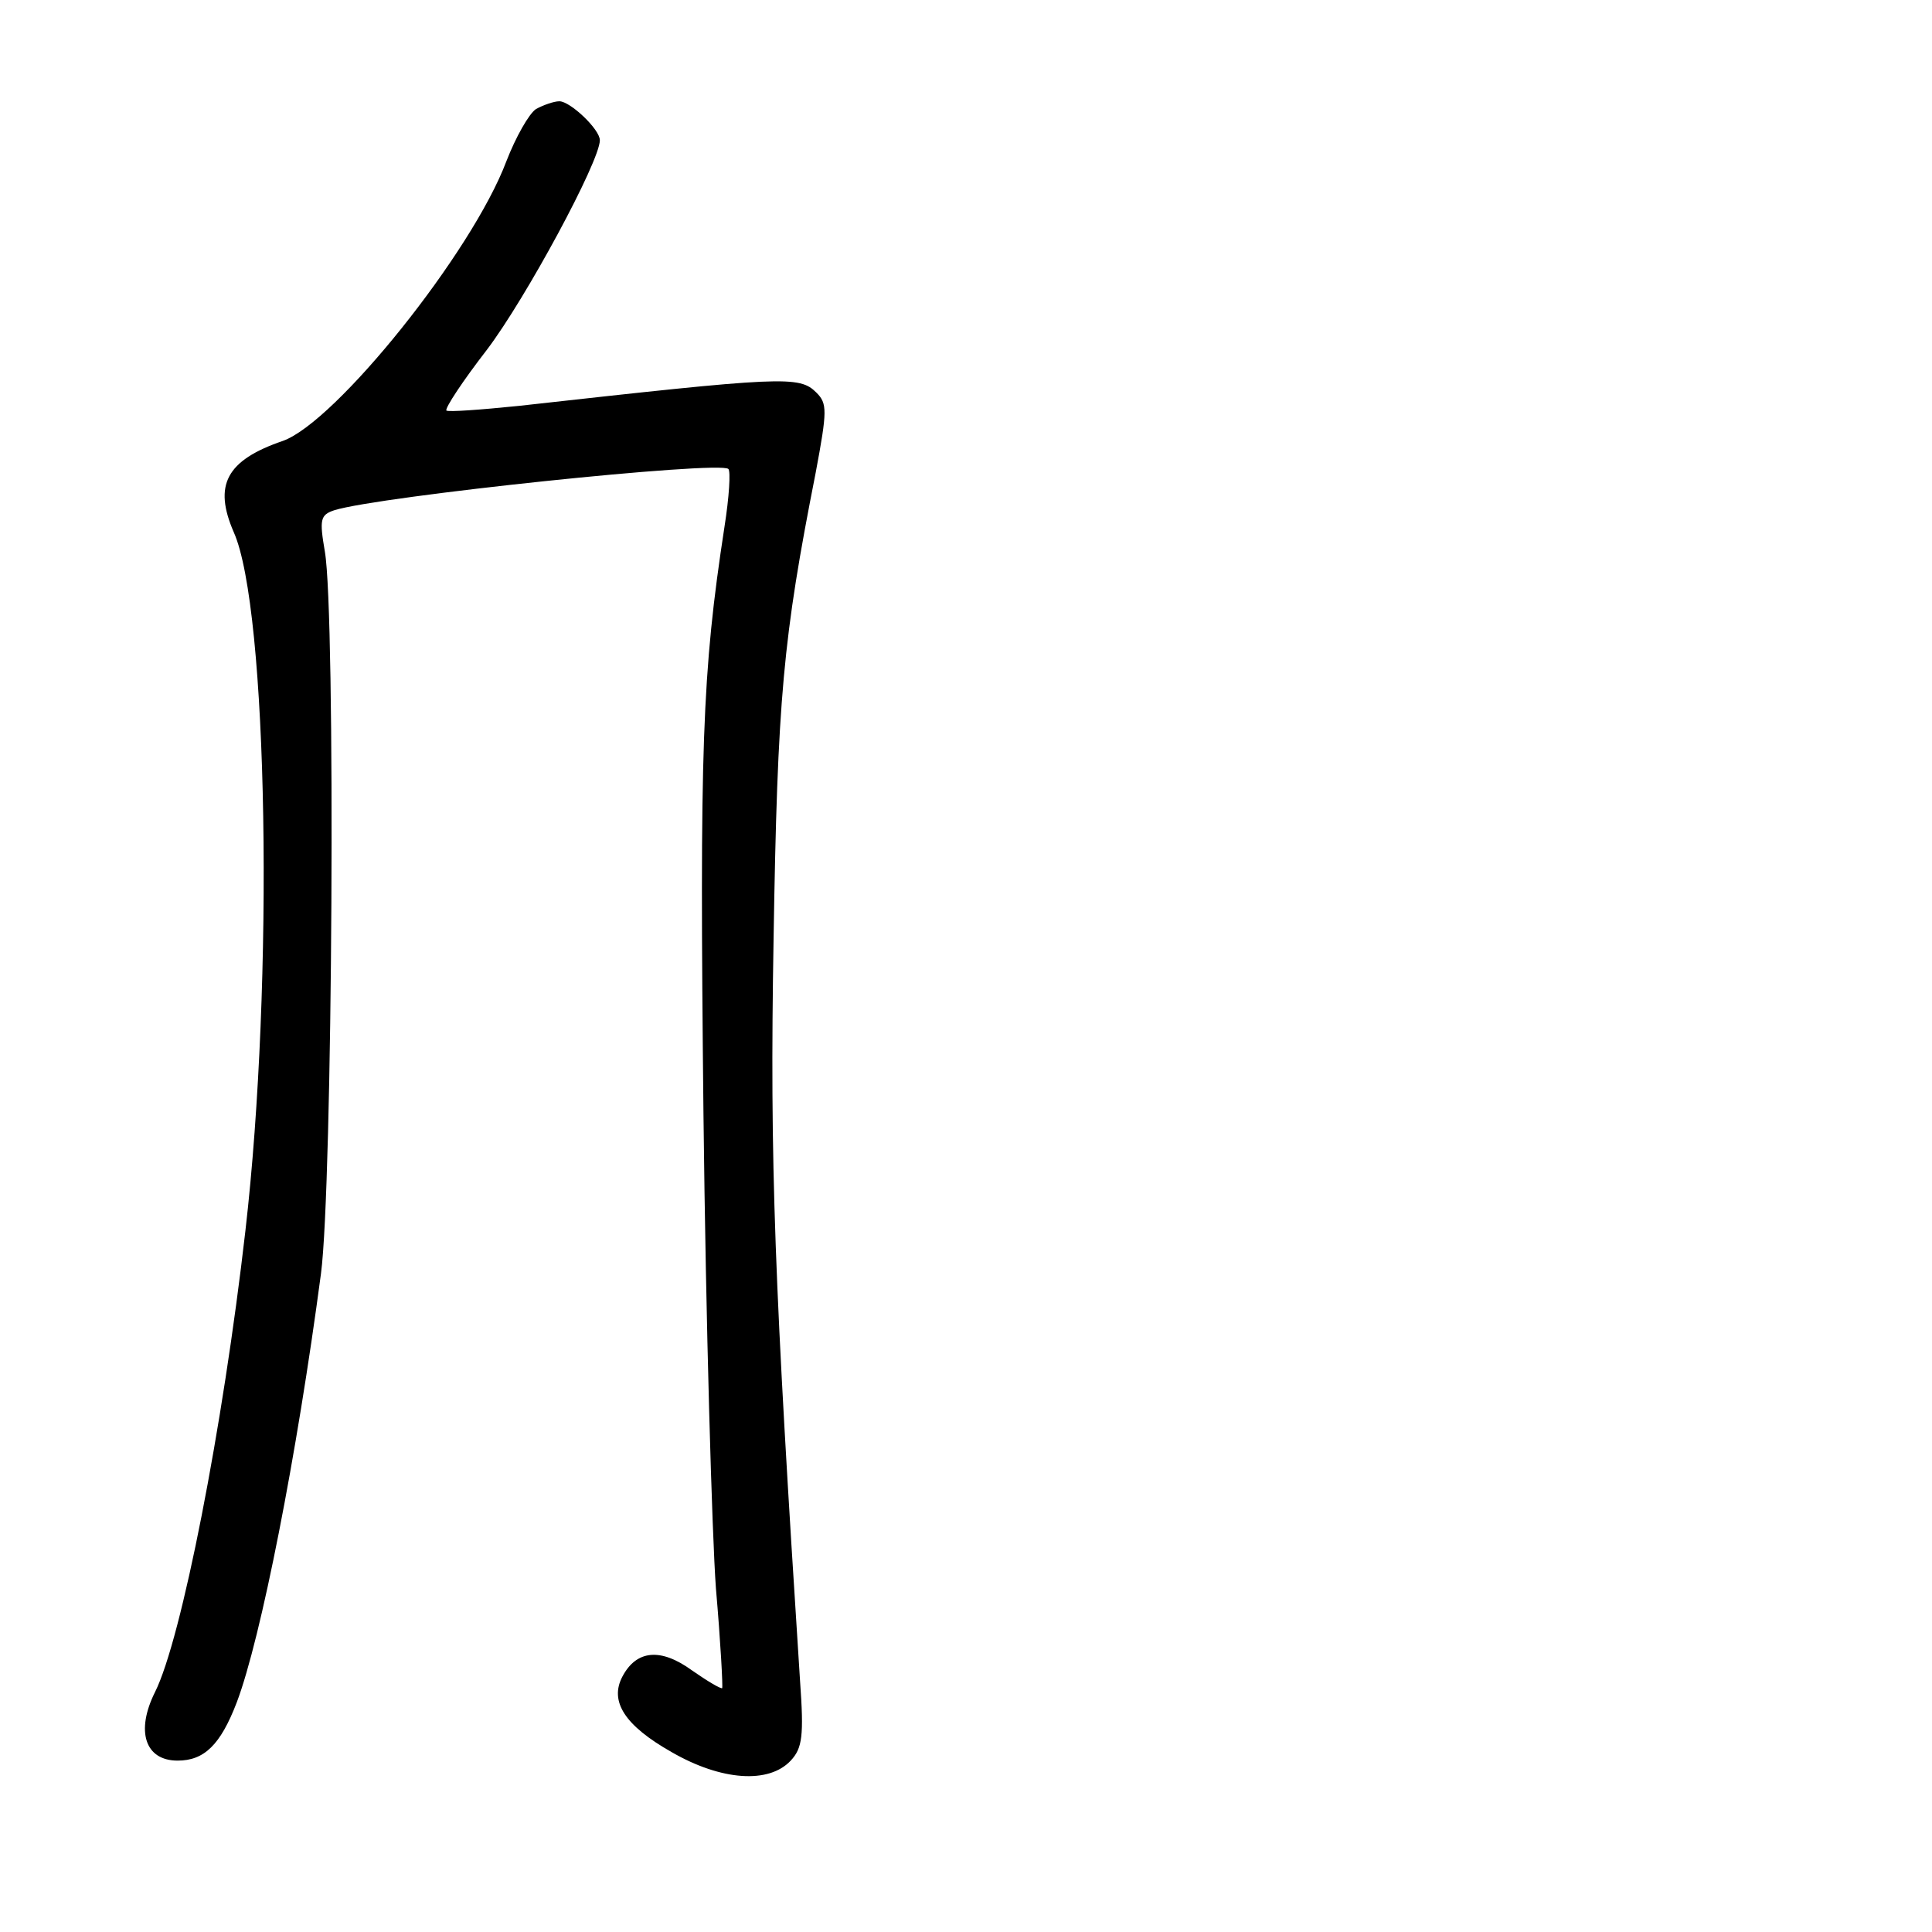 <?xml version="1.0" standalone="no"?>
<!DOCTYPE svg PUBLIC "-//W3C//DTD SVG 20010904//EN"
 "http://www.w3.org/TR/2001/REC-SVG-20010904/DTD/svg10.dtd">
<svg version="1.0" xmlns="http://www.w3.org/2000/svg"
 width="248pt" height="248pt" viewBox="0 0 248 248"
 preserveAspectRatio="xMidYMid meet">
<g transform="translate(0,248) scale(0.1,-0.1)"
fill="#000000" stroke="none">
<path d="M688 2340 c-9 -6 -26 -36 -38 -67 -44 -117 -219 -335 -287 -359 -73
-25 -89 -57 -63 -117 44 -98 52 -576 15 -897 -29 -253 -82 -524 -116 -592 -25
-50 -13 -88 29 -88 34 0 55 20 76 75 31 82 77 316 108 550 15 112 19 847 5
927 -7 41 -6 47 12 53 57 18 495 64 506 53 3 -3 1 -36 -5 -74 -29 -189 -32
-283 -27 -754 3 -267 11 -541 16 -609 6 -69 9 -126 8 -128 -2 -1 -19 9 -39 23
-40 29 -71 26 -89 -8 -17 -32 3 -63 63 -97 64 -37 125 -41 153 -11 15 16 17
32 12 102 -33 511 -39 663 -34 953 5 310 12 385 54 598 15 80 15 89 1 103 -22
22 -41 21 -382 -17 -49 -5 -90 -8 -93 -6 -2 3 21 38 52 78 50 66 145 242 145
269 0 14 -38 50 -52 50 -7 0 -21 -5 -30 -10z"/>
</g>
</svg>
